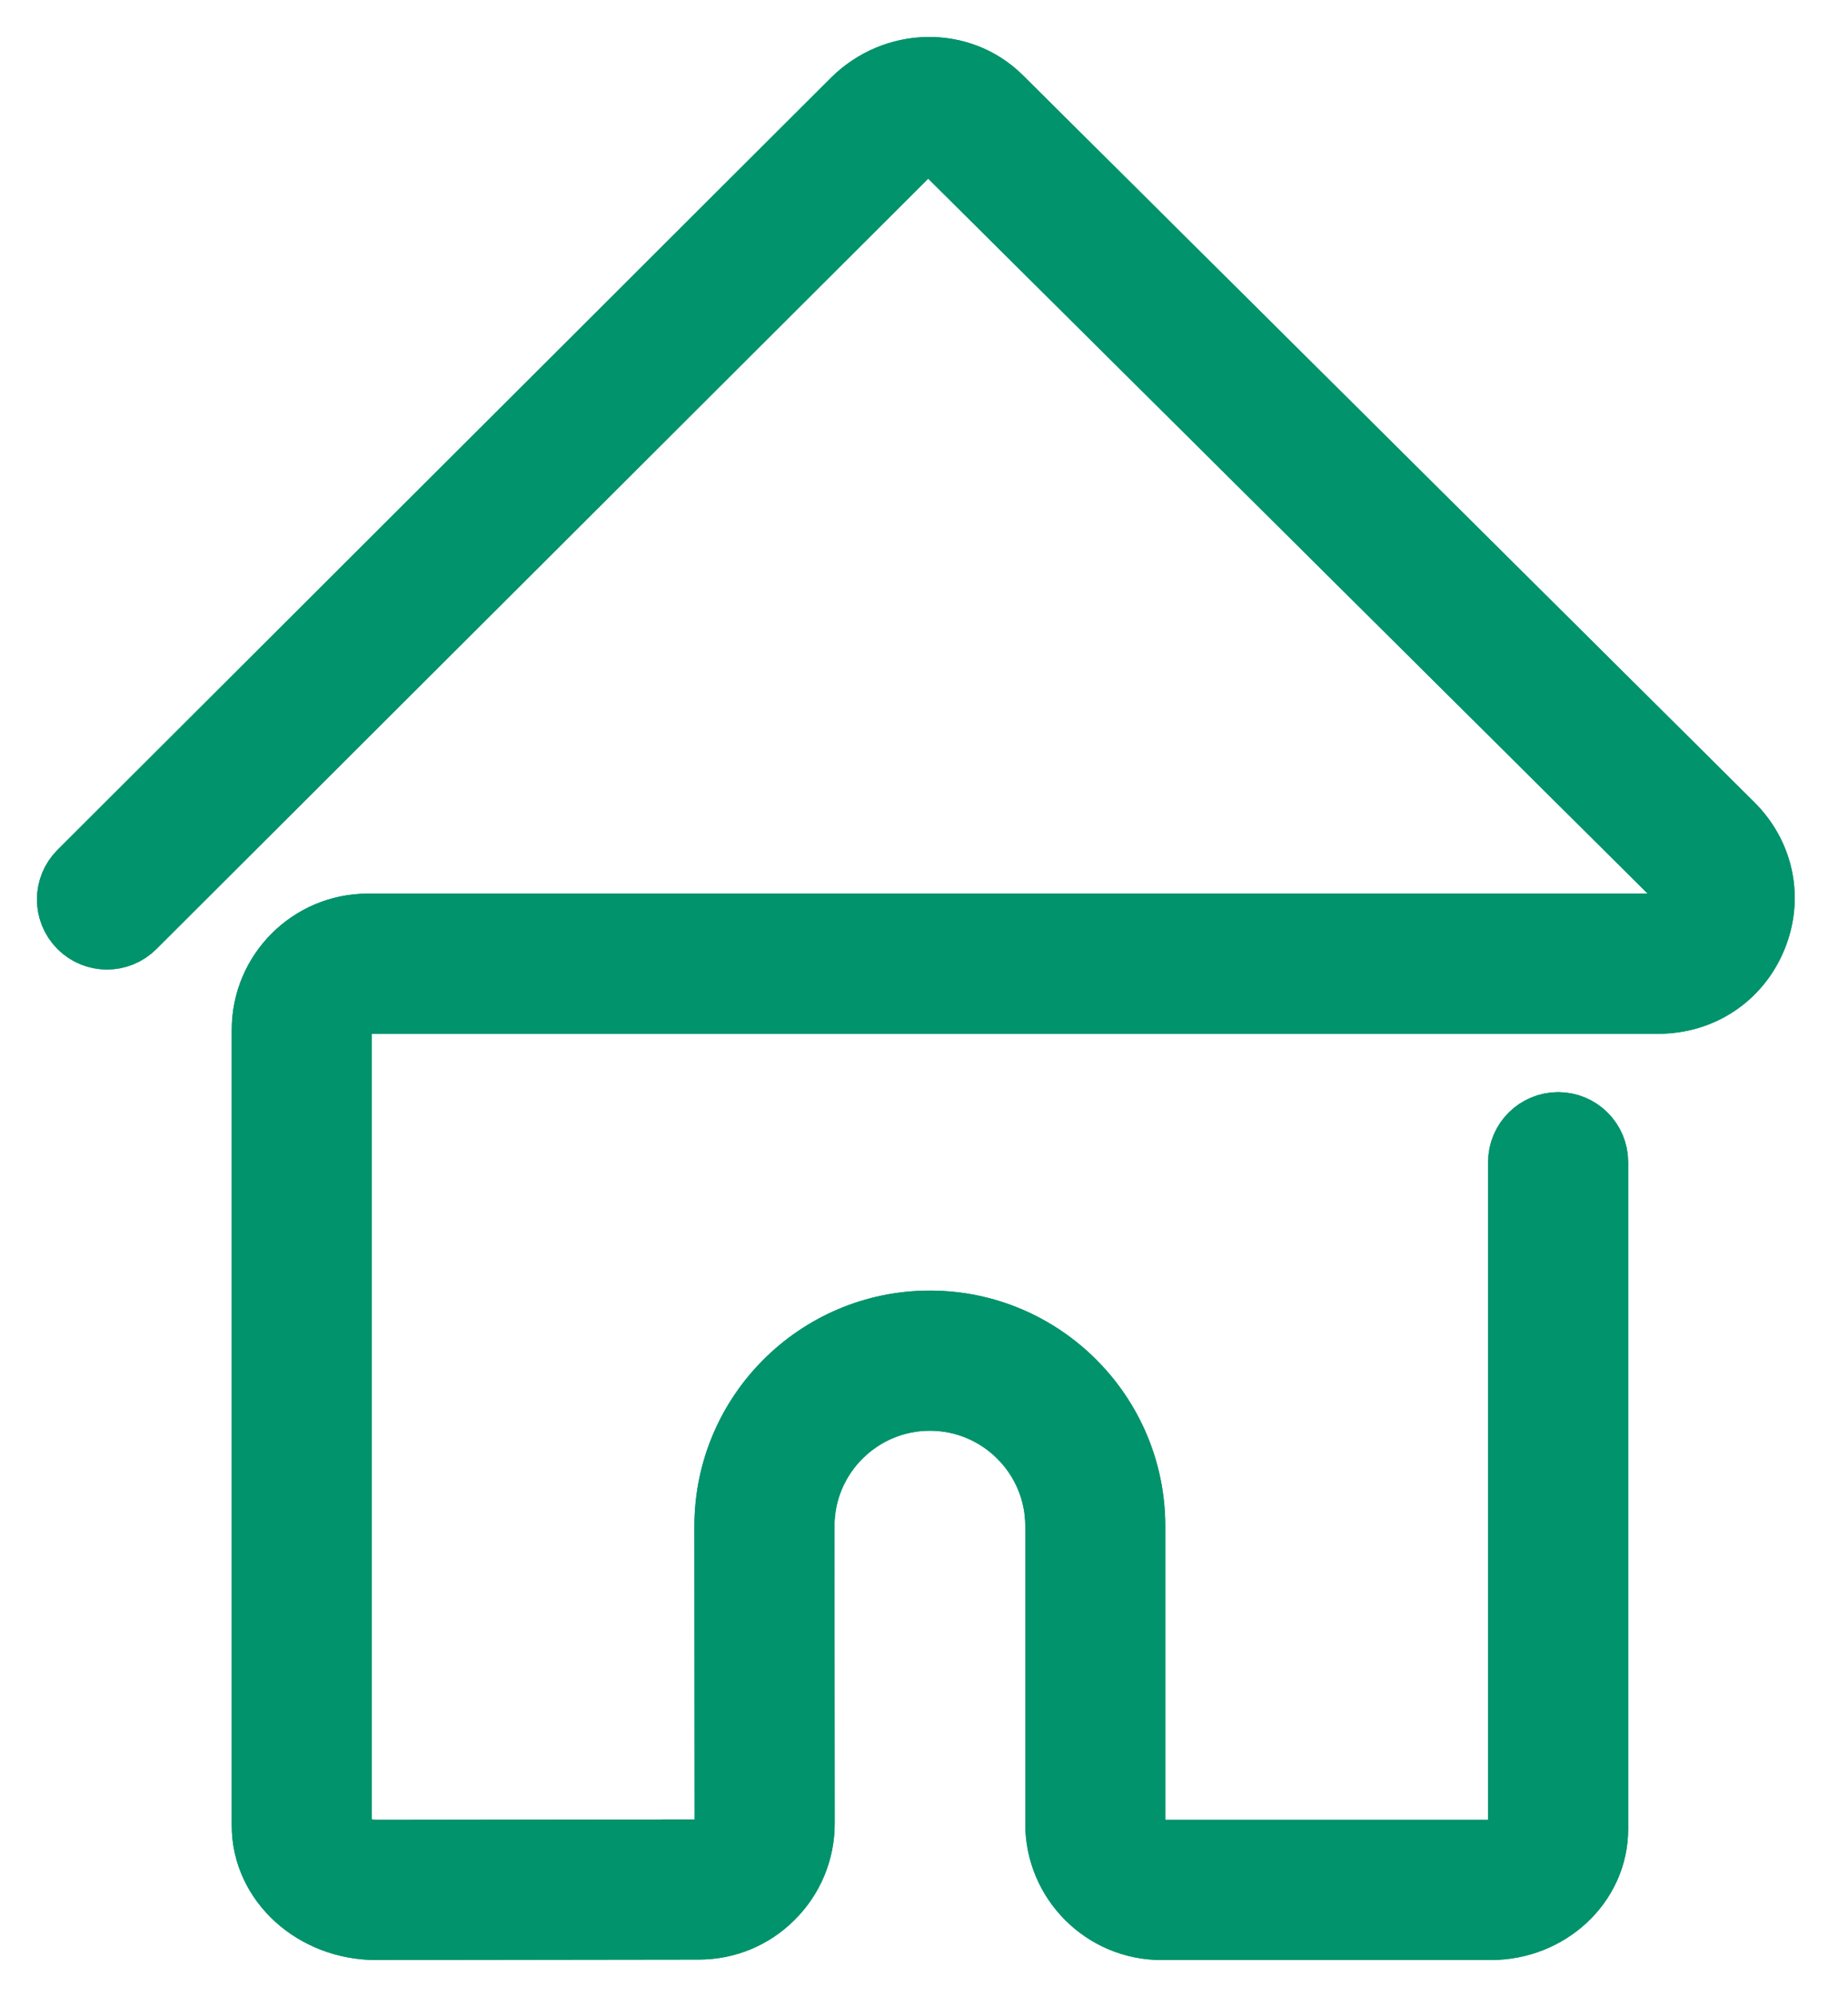 <svg width="25" height="27" viewBox="0 0 25 27" fill="none" xmlns="http://www.w3.org/2000/svg">
<path d="M23.378 11.199L13.485 1.372C12.973 0.863 12.126 0.878 11.594 1.406L1.131 11.845C0.956 12.019 0.956 12.302 1.131 12.477C1.305 12.652 1.589 12.652 1.763 12.477L12.226 2.039C12.409 1.858 12.692 1.843 12.854 2.006L22.75 11.834C22.945 12.028 22.876 12.247 22.85 12.309C22.823 12.374 22.715 12.582 22.434 12.582H4.977C4.237 12.582 3.635 13.184 3.635 13.924V24.683C3.635 25.41 4.288 26 5.089 26L9.444 25.994C9.447 25.994 9.451 25.994 9.453 25.994C9.809 25.994 10.143 25.857 10.395 25.605C10.651 25.352 10.792 25.013 10.792 24.652L10.789 20.633C10.789 19.646 11.592 18.844 12.58 18.844C13.567 18.844 14.37 19.646 14.37 20.633V24.658C14.37 25.398 14.972 26 15.711 26H20.168C20.917 26 21.526 25.43 21.526 24.73V15.713C21.526 15.466 21.326 15.266 21.079 15.266C20.832 15.266 20.631 15.466 20.631 15.713V24.73C20.631 24.936 20.424 25.105 20.168 25.105H15.711C15.466 25.105 15.264 24.904 15.264 24.658V20.633C15.264 19.153 14.059 17.949 12.58 17.949C11.099 17.949 9.894 19.153 9.894 20.634L9.897 24.652C9.897 24.774 9.85 24.886 9.766 24.97C9.682 25.054 9.572 25.099 9.45 25.099C9.45 25.099 9.448 25.099 9.446 25.099L5.088 25.105C4.786 25.105 4.53 24.912 4.53 24.683V13.924C4.53 13.678 4.731 13.477 4.977 13.477H22.434C22.99 13.477 23.467 13.16 23.677 12.65C23.885 12.144 23.771 11.588 23.378 11.199Z" fill="#00936C" stroke="#00936C"/>
<path d="M23.378 11.199L13.485 1.372C12.973 0.863 12.126 0.878 11.594 1.406L1.131 11.845C0.956 12.019 0.956 12.302 1.131 12.477C1.305 12.652 1.589 12.652 1.763 12.477L12.226 2.039C12.409 1.858 12.692 1.843 12.854 2.006L22.75 11.834C22.945 12.028 22.876 12.247 22.85 12.309C22.823 12.374 22.715 12.582 22.434 12.582H4.977C4.237 12.582 3.635 13.184 3.635 13.924V24.683C3.635 25.41 4.288 26 5.089 26L9.444 25.994C9.447 25.994 9.451 25.994 9.453 25.994C9.809 25.994 10.143 25.857 10.395 25.605C10.651 25.352 10.792 25.013 10.792 24.652L10.789 20.633C10.789 19.646 11.592 18.844 12.58 18.844C13.567 18.844 14.37 19.646 14.37 20.633V24.658C14.37 25.398 14.972 26 15.711 26H20.168C20.917 26 21.526 25.43 21.526 24.73V15.713C21.526 15.466 21.326 15.266 21.079 15.266C20.832 15.266 20.631 15.466 20.631 15.713V24.73C20.631 24.936 20.424 25.105 20.168 25.105H15.711C15.466 25.105 15.264 24.904 15.264 24.658V20.633C15.264 19.153 14.059 17.949 12.58 17.949C11.099 17.949 9.894 19.153 9.894 20.634L9.897 24.652C9.897 24.774 9.85 24.886 9.766 24.97C9.682 25.054 9.572 25.099 9.45 25.099C9.45 25.099 9.448 25.099 9.446 25.099L5.088 25.105C4.786 25.105 4.53 24.912 4.53 24.683V13.924C4.53 13.678 4.731 13.477 4.977 13.477H22.434C22.99 13.477 23.467 13.16 23.677 12.65C23.885 12.144 23.771 11.588 23.378 11.199Z" fill="#00936C" stroke="#00936C"/>
</svg>

